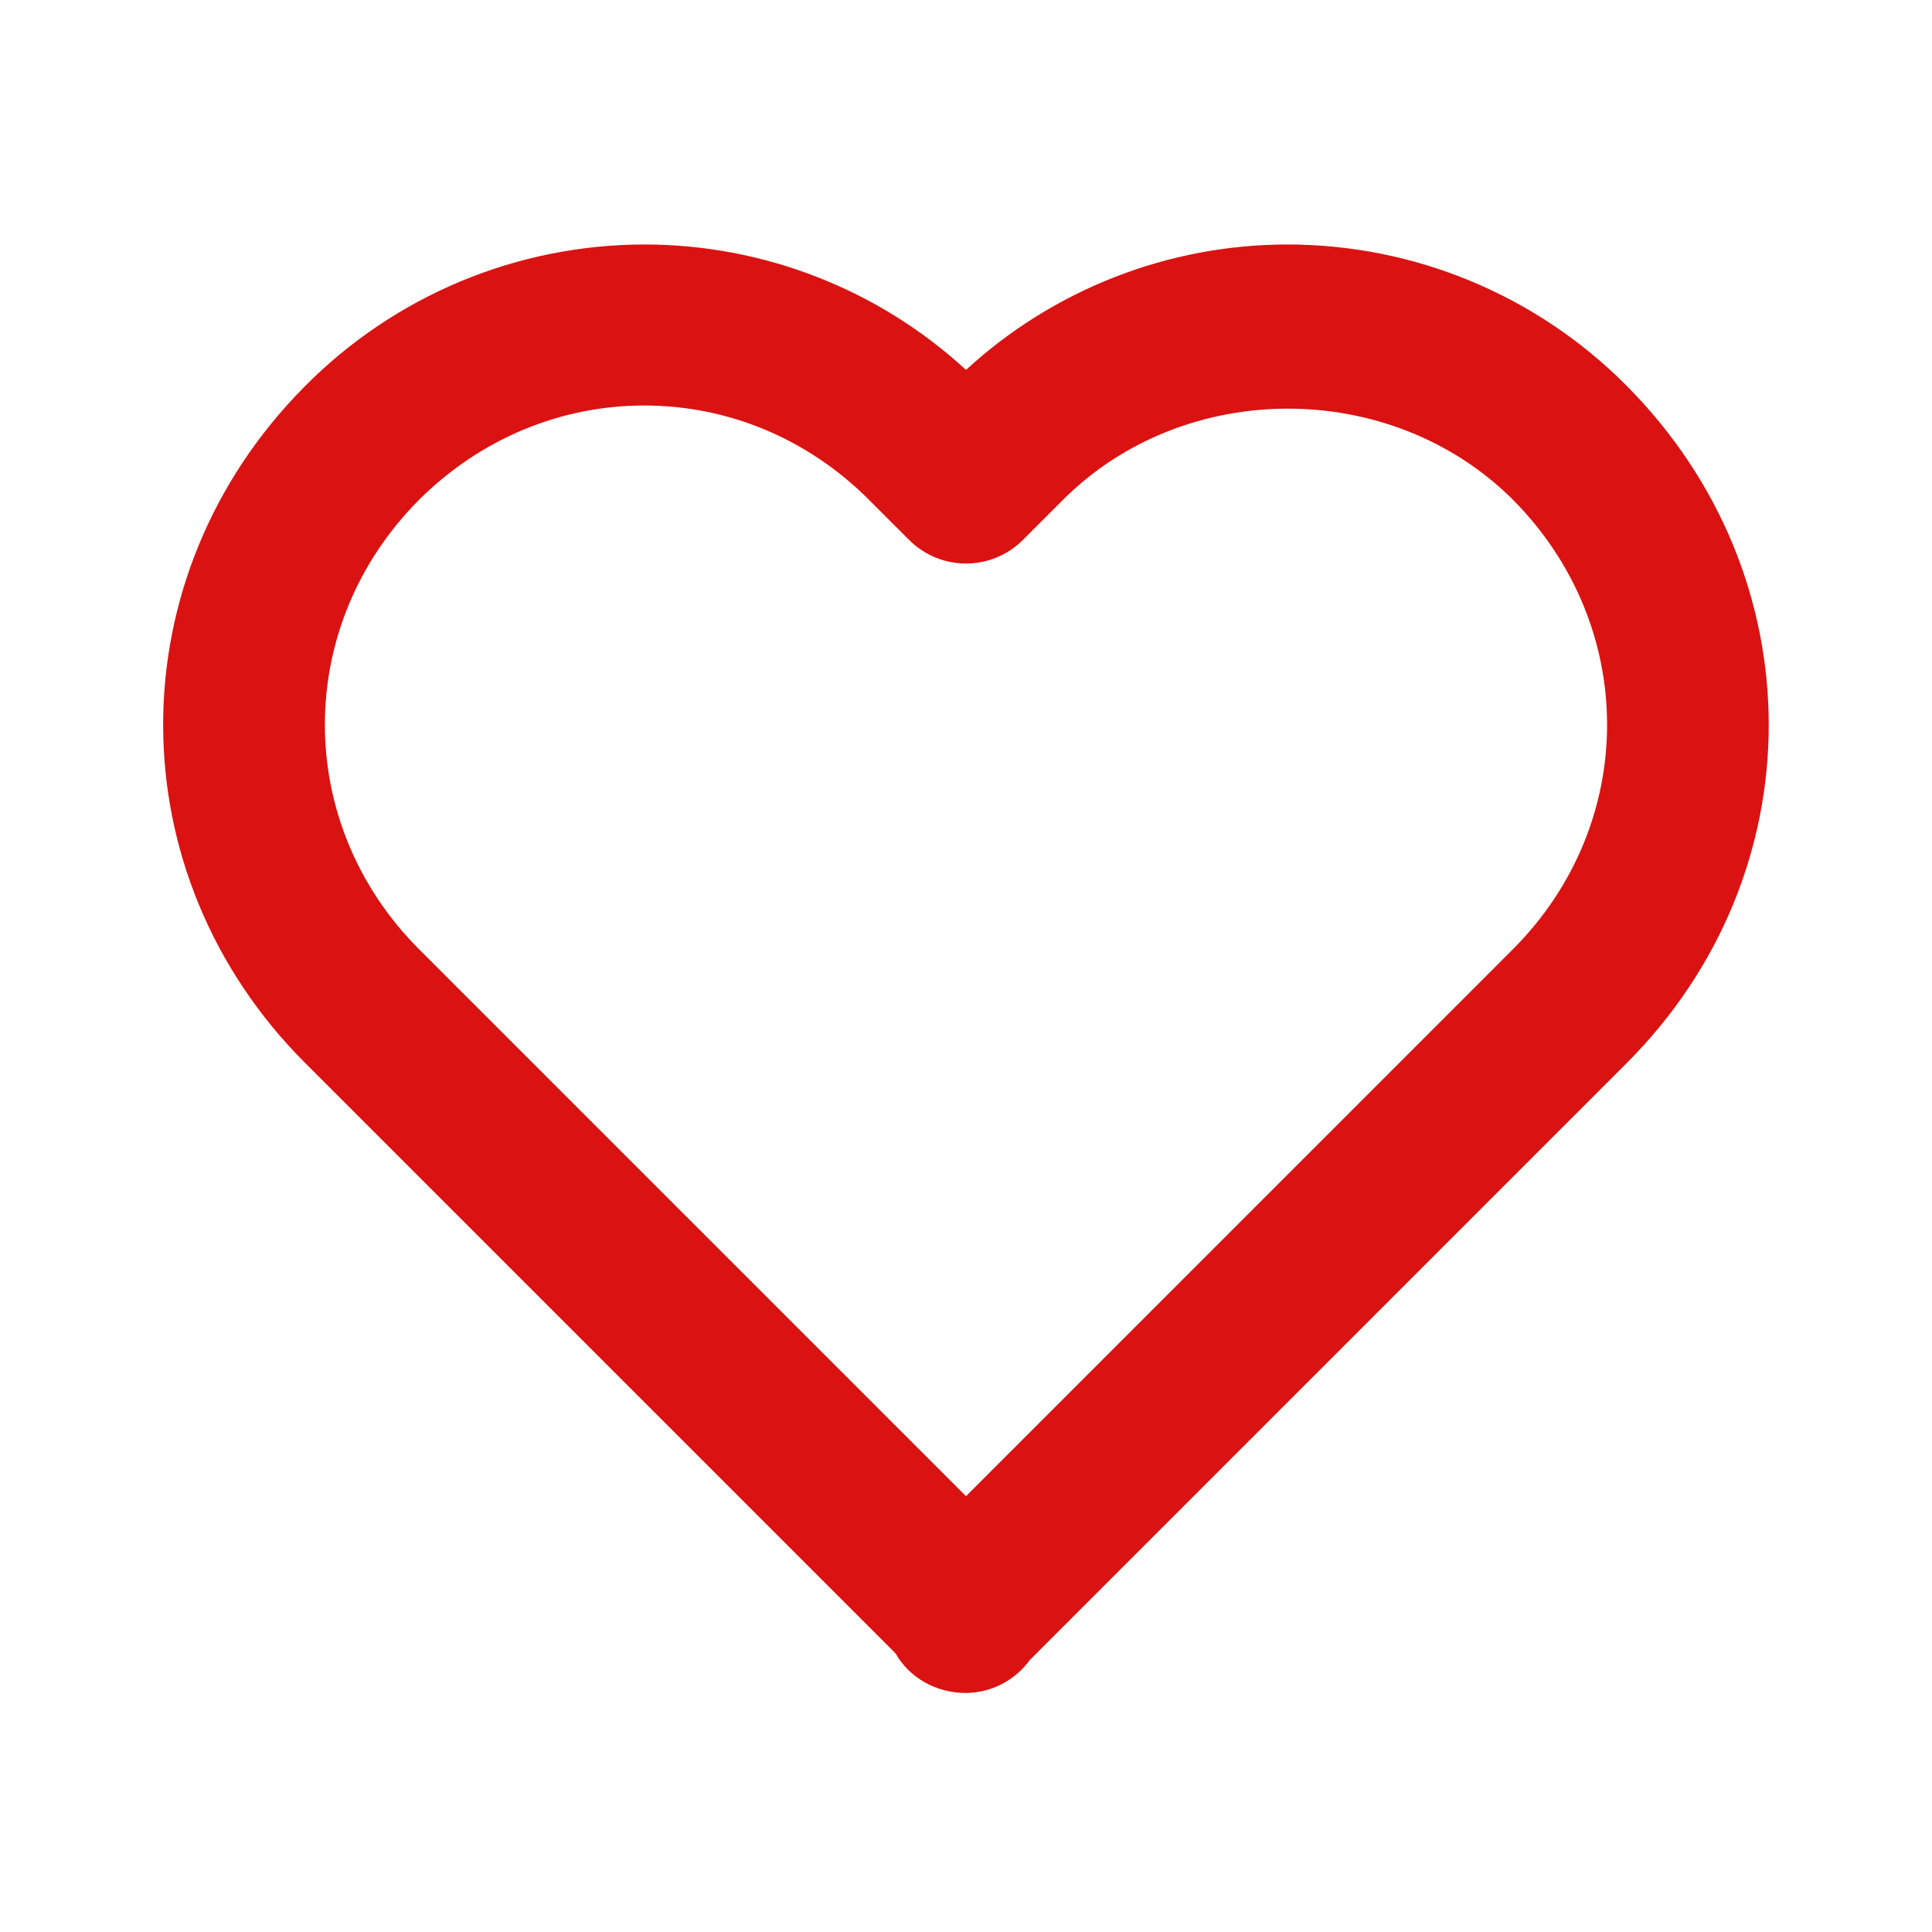 <svg width="24" height="24" viewBox="0 0 35 35" fill="none" xmlns="http://www.w3.org/2000/svg">
<path d="M17.5 6.701C15.911 5.24 13.831 4.429 11.672 4.429C10.53 4.43 9.399 4.657 8.344 5.097C7.29 5.537 6.333 6.181 5.528 6.993C2.097 10.439 2.098 15.829 5.531 19.26L16.224 29.953C16.472 30.389 16.95 30.67 17.5 30.67C17.726 30.668 17.948 30.613 18.148 30.509C18.349 30.406 18.523 30.256 18.655 30.074L29.468 19.26C32.901 15.827 32.901 10.439 29.466 6.987C28.662 6.177 27.705 5.534 26.652 5.095C25.598 4.656 24.469 4.43 23.328 4.429C21.169 4.429 19.089 5.24 17.5 6.701V6.701ZM27.404 9.049C29.683 11.34 29.684 14.919 27.406 17.198L17.5 27.105L7.593 17.198C5.316 14.919 5.317 11.34 7.591 9.055C8.699 7.952 10.149 7.346 11.672 7.346C13.196 7.346 14.64 7.952 15.74 9.052L16.469 9.781C16.604 9.917 16.765 10.024 16.942 10.098C17.119 10.171 17.308 10.209 17.5 10.209C17.692 10.209 17.881 10.171 18.058 10.098C18.235 10.024 18.396 9.917 18.531 9.781L19.26 9.052C21.465 6.851 25.201 6.857 27.404 9.049V9.049Z" fill="#DB1212"/>
</svg>
